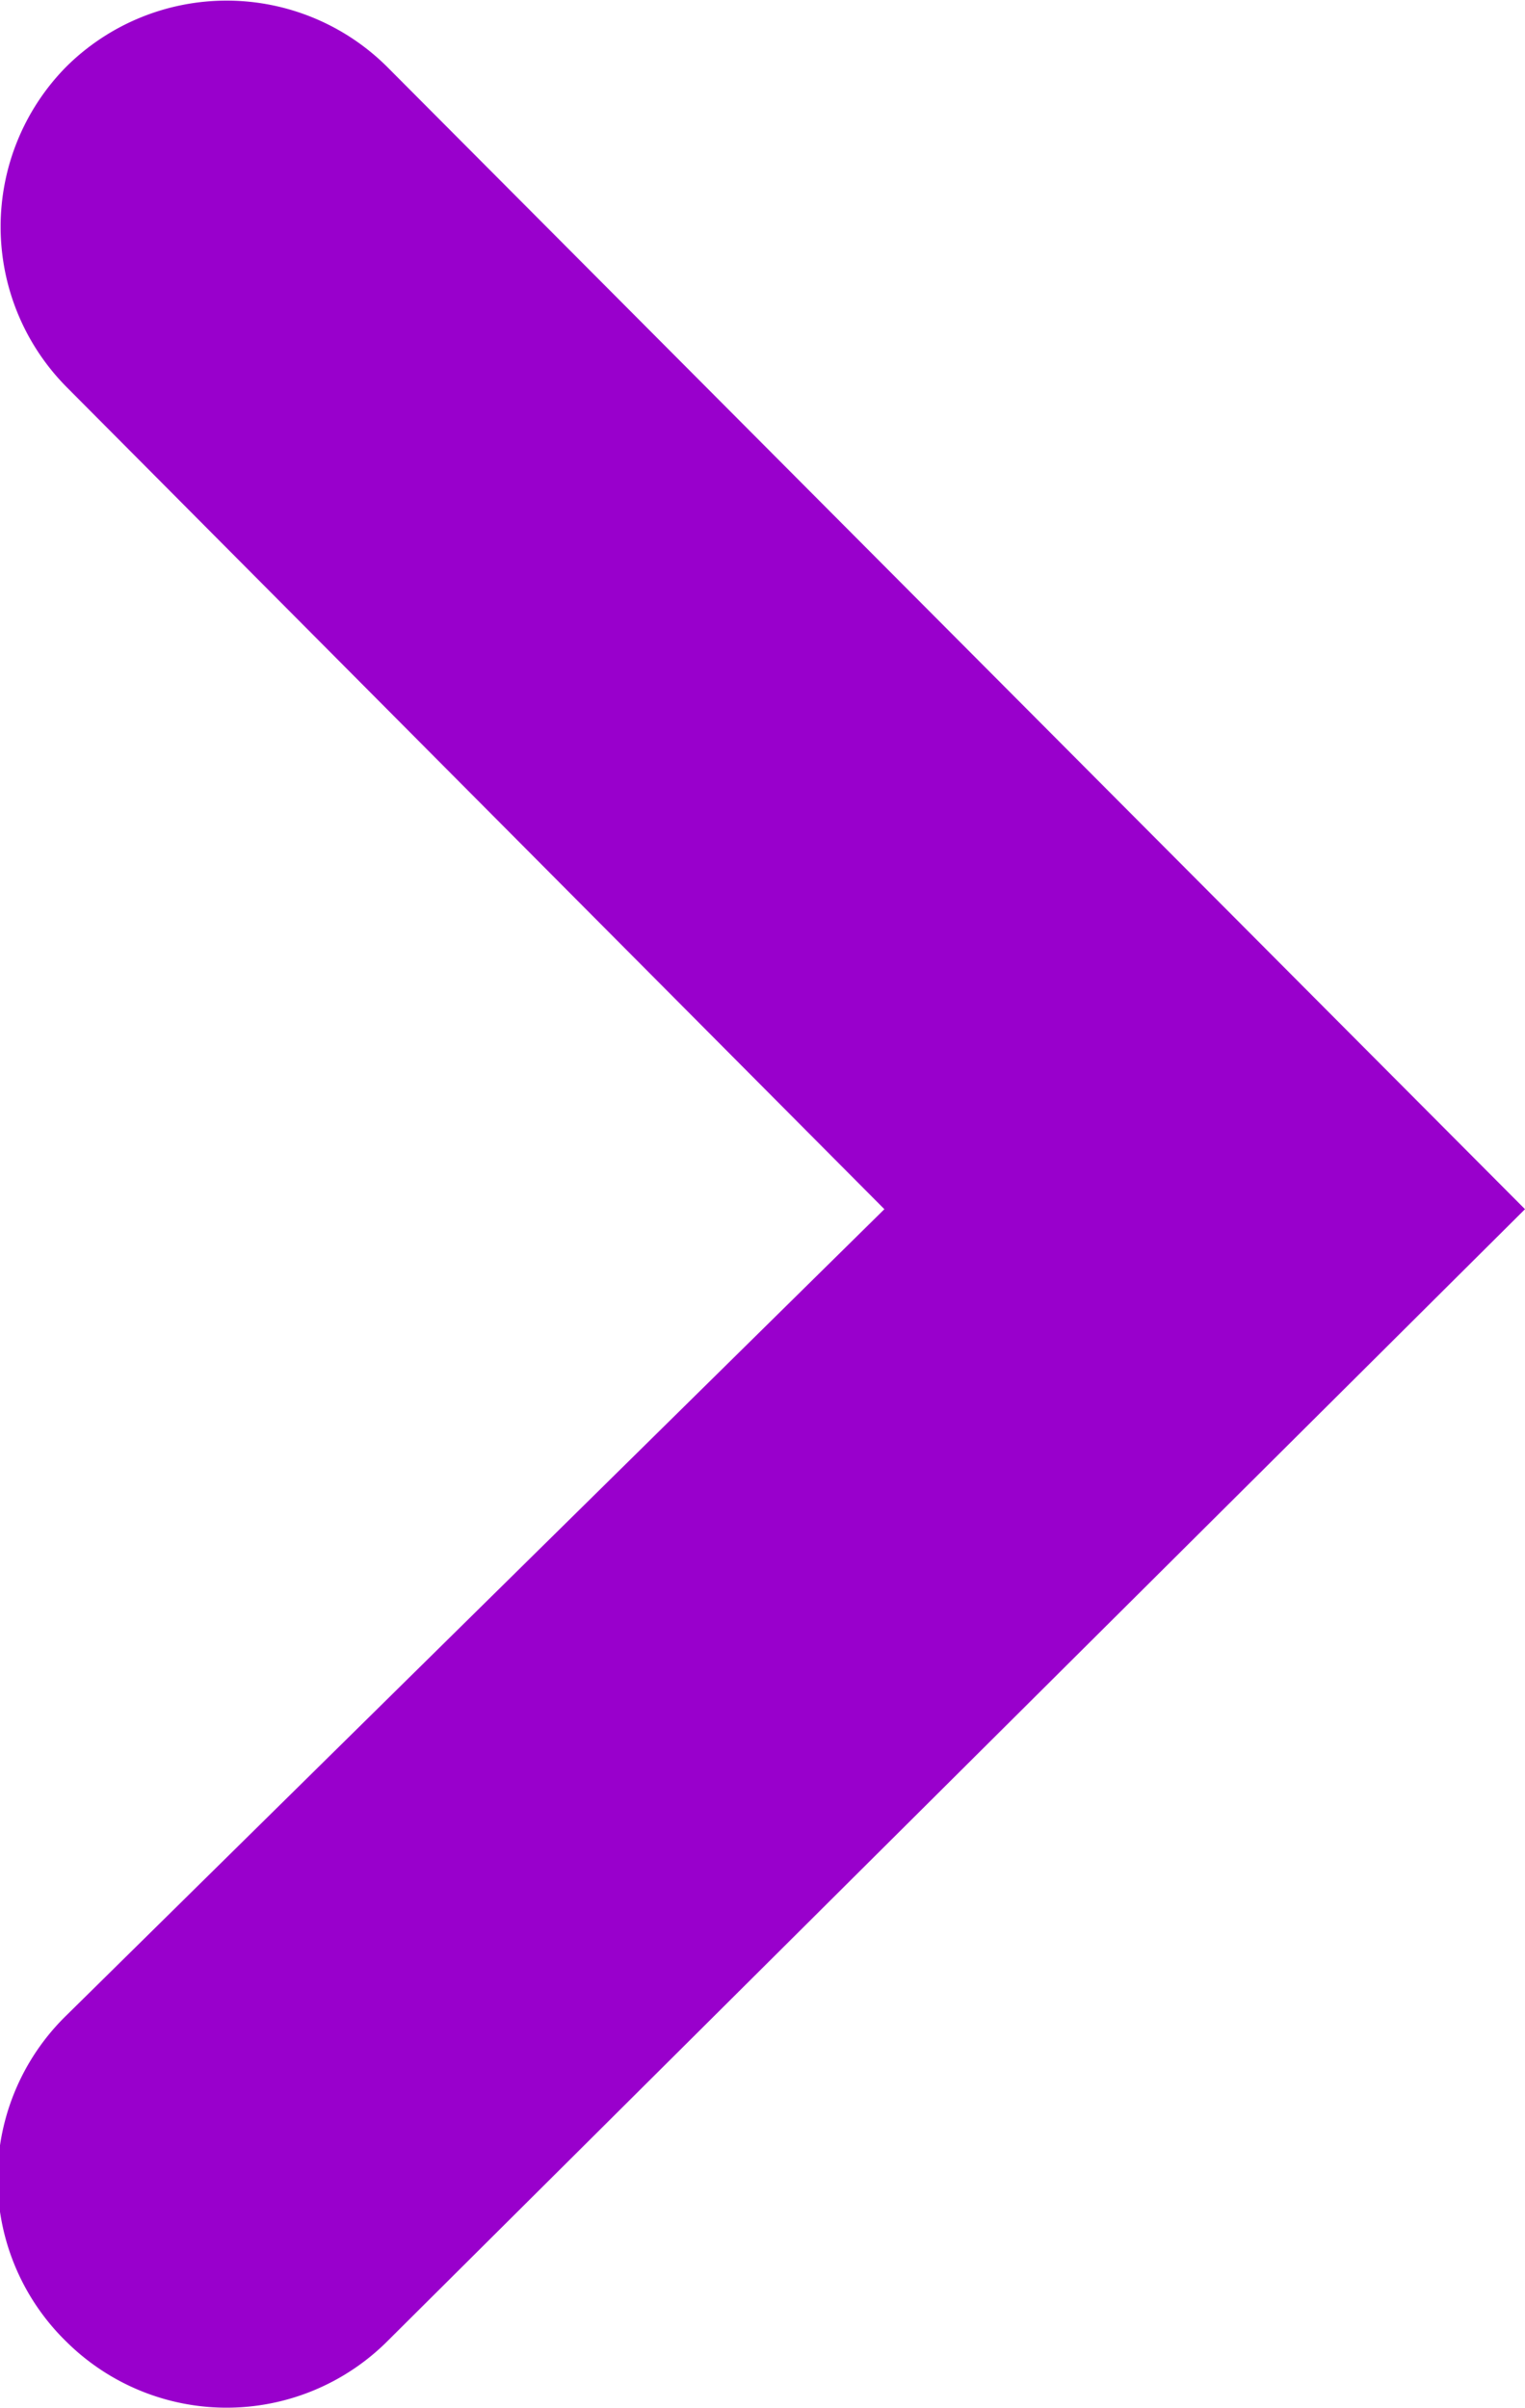 <svg xmlns="http://www.w3.org/2000/svg" viewBox="0 0 7.57 11.95"><defs><style>.\33 de3f1f1-c1c8-4d41-9dfb-14406f93f19b{fill:#90c;}</style></defs><title>Fichier 2</title><g id="56483357-00b5-4059-a480-694941d3dc64" data-name="Calque 2"><g id="6de4e1f0-5cb5-491c-a7b7-d9f94f68c3d6" data-name="Calque 1"><path class="3de3f1f1-c1c8-4d41-9dfb-14406f93f19b" d="M.33,11.62h0a1.13,1.13,0,0,0,1.59,0L7.57,6,1.92.33A1.13,1.13,0,0,0,.33.33h0a1.13,1.13,0,0,0,0,1.59L4.39,6,.33,10A1.13,1.13,0,0,0,.33,11.62Z"/></g></g></svg>